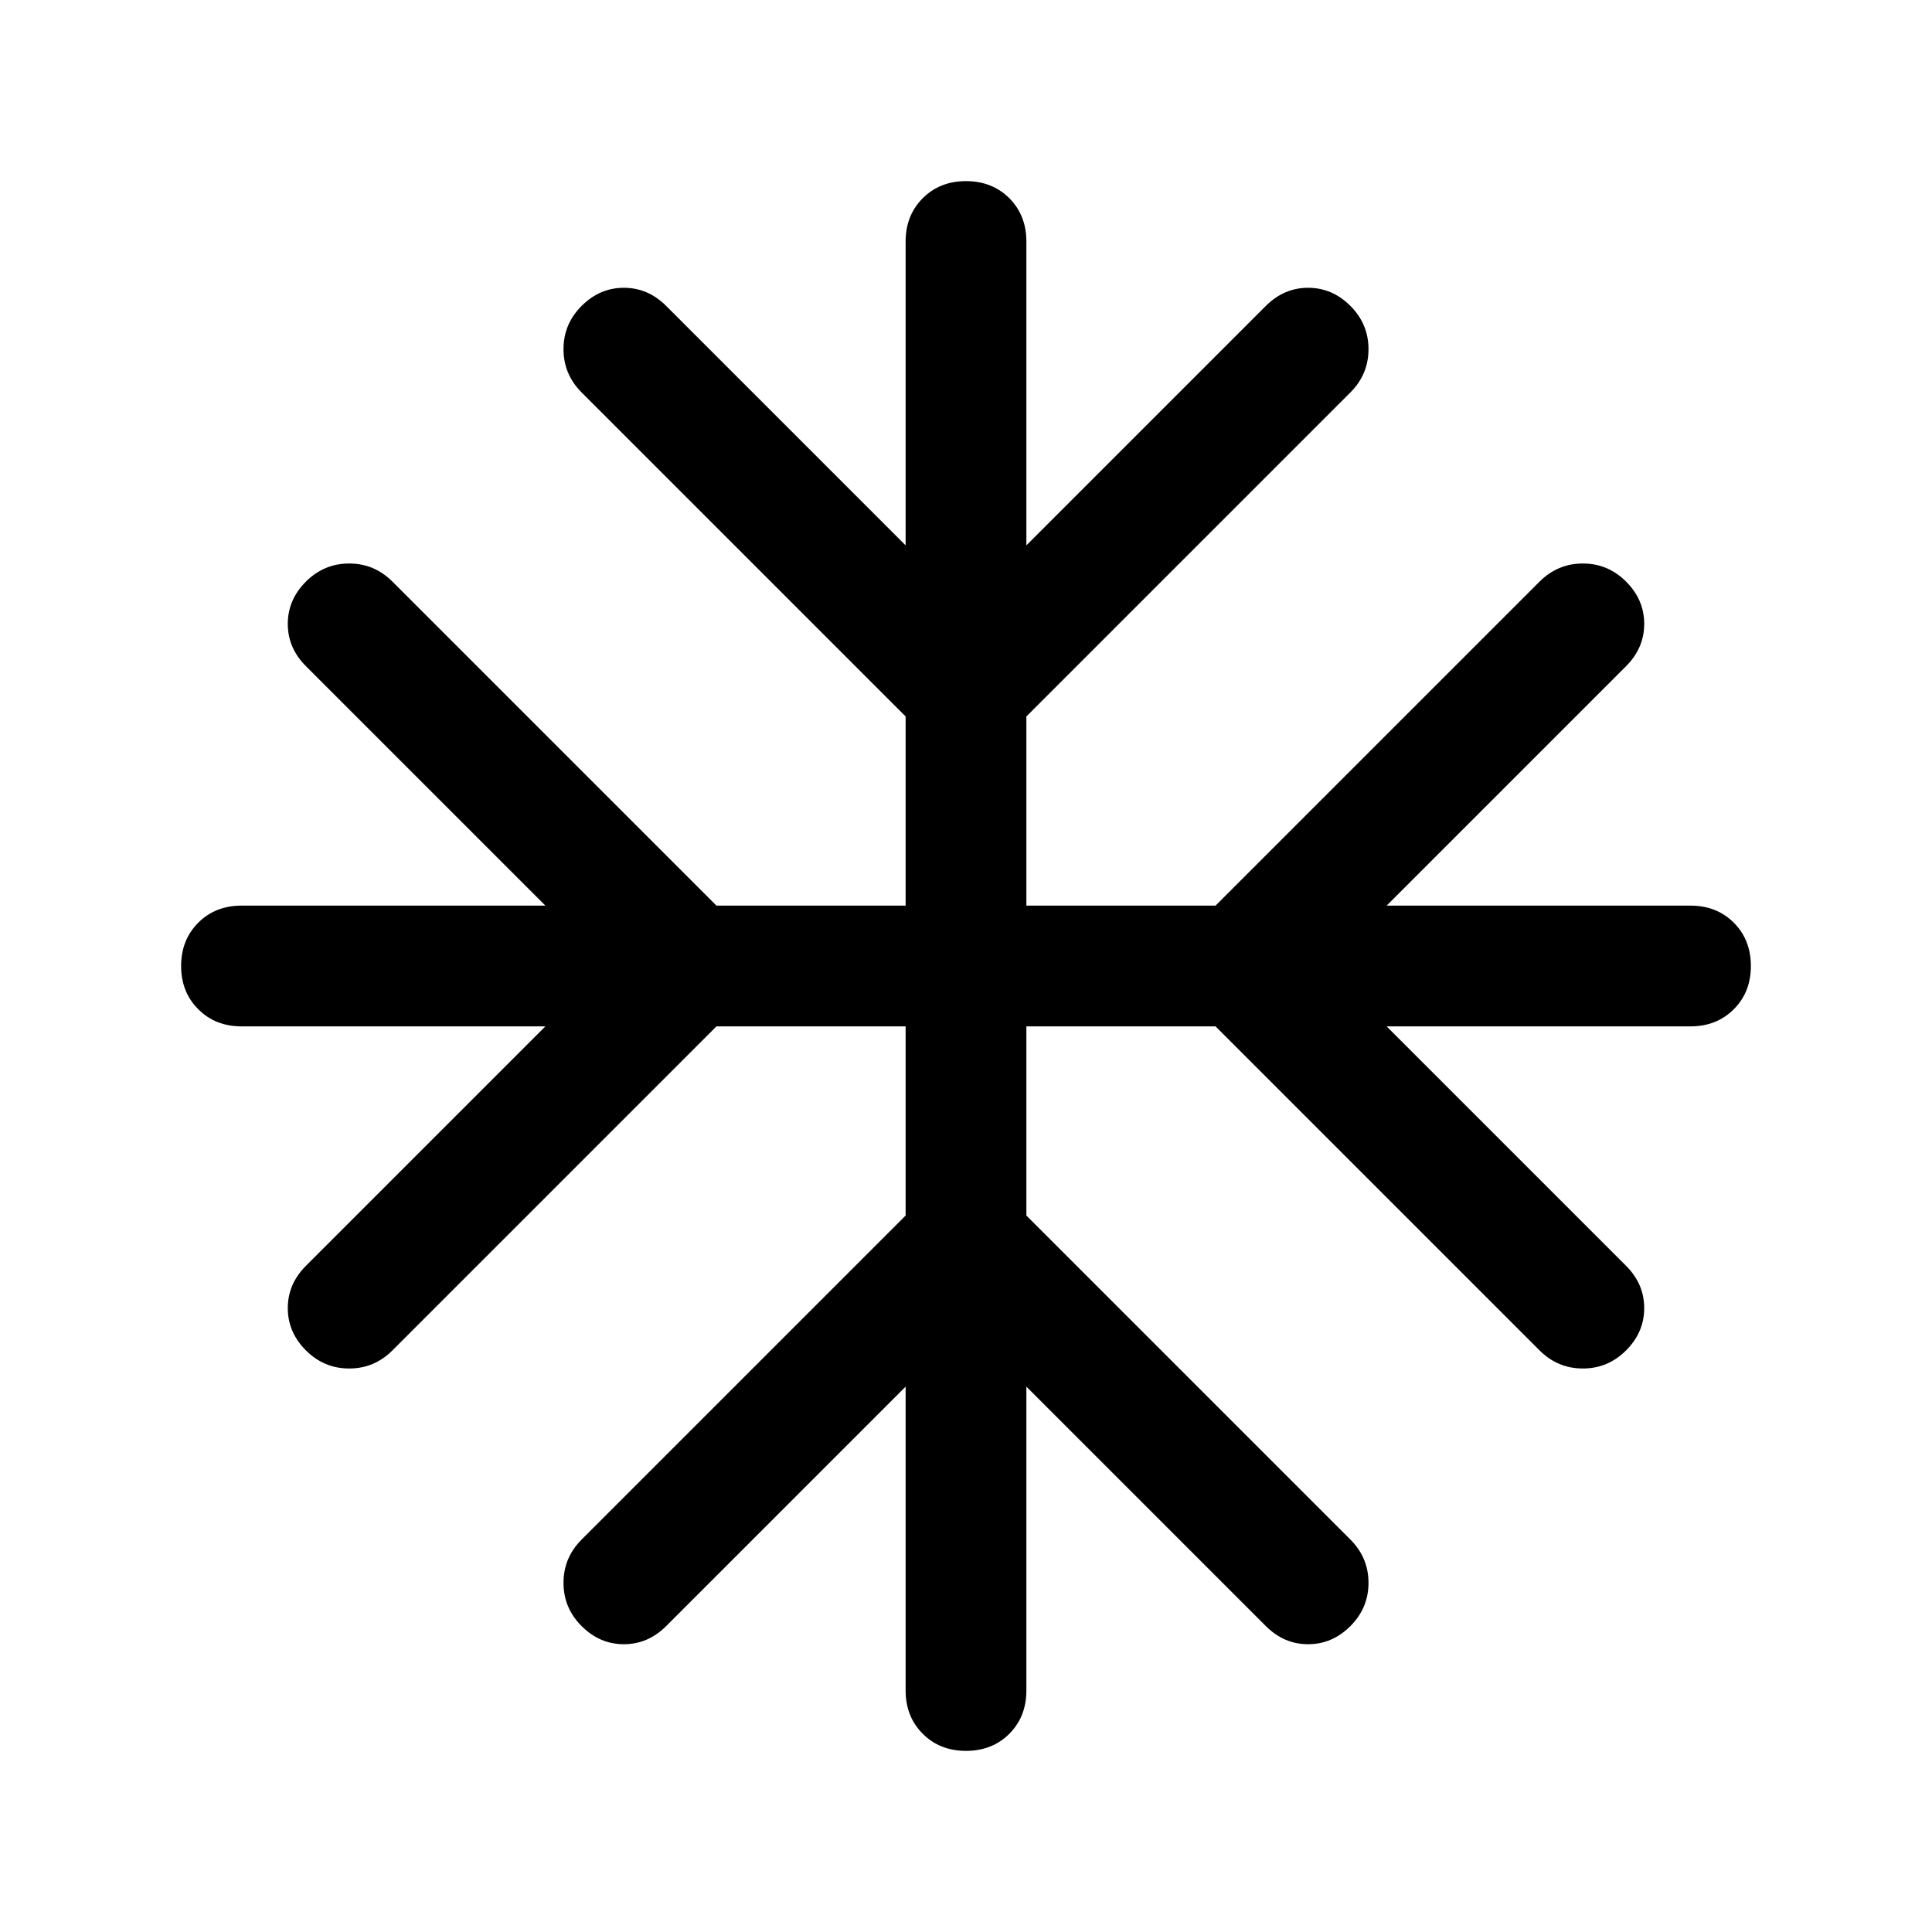 <svg xmlns="http://www.w3.org/2000/svg" viewBox="0 0 24 24"><path d="M12 21.75q-.325 0-.537-.212-.213-.213-.213-.538v-3.775L8.275 20.2q-.225.225-.525.225-.3 0-.525-.225Q7 19.975 7 19.663q0-.313.225-.538L11.25 15.1v-2.35H8.9l-4.025 4.025Q4.65 17 4.338 17q-.313 0-.538-.225-.225-.225-.225-.525 0-.3.225-.525l2.975-2.975H3q-.325 0-.537-.213-.213-.212-.213-.537 0-.325.213-.538.212-.212.537-.212h3.775L3.8 8.275q-.225-.225-.225-.525 0-.3.225-.525Q4.025 7 4.338 7q.312 0 .537.225L8.9 11.25h2.35V8.9L7.225 4.875Q7 4.65 7 4.337q0-.312.225-.537.225-.225.525-.225.3 0 .525.225l2.975 2.975V3q0-.325.213-.538.212-.212.537-.212.325 0 .538.212.212.213.212.538v3.775L15.725 3.8q.225-.225.525-.225.3 0 .525.225.225.225.225.537 0 .313-.225.538L12.75 8.9v2.35h2.35l4.025-4.025Q19.35 7 19.663 7q.312 0 .537.225.225.225.225.525 0 .3-.225.525l-2.975 2.975H21q.325 0 .538.212.212.213.212.538 0 .325-.212.537-.213.213-.538.213h-3.775l2.975 2.975q.225.225.225.525 0 .3-.225.525-.225.225-.537.225-.313 0-.538-.225L15.1 12.75h-2.35v2.35l4.025 4.025q.225.225.225.538 0 .312-.225.537-.225.225-.525.225-.3 0-.525-.225l-2.975-2.975V21q0 .325-.212.538-.213.212-.538.212Z"/></svg>
